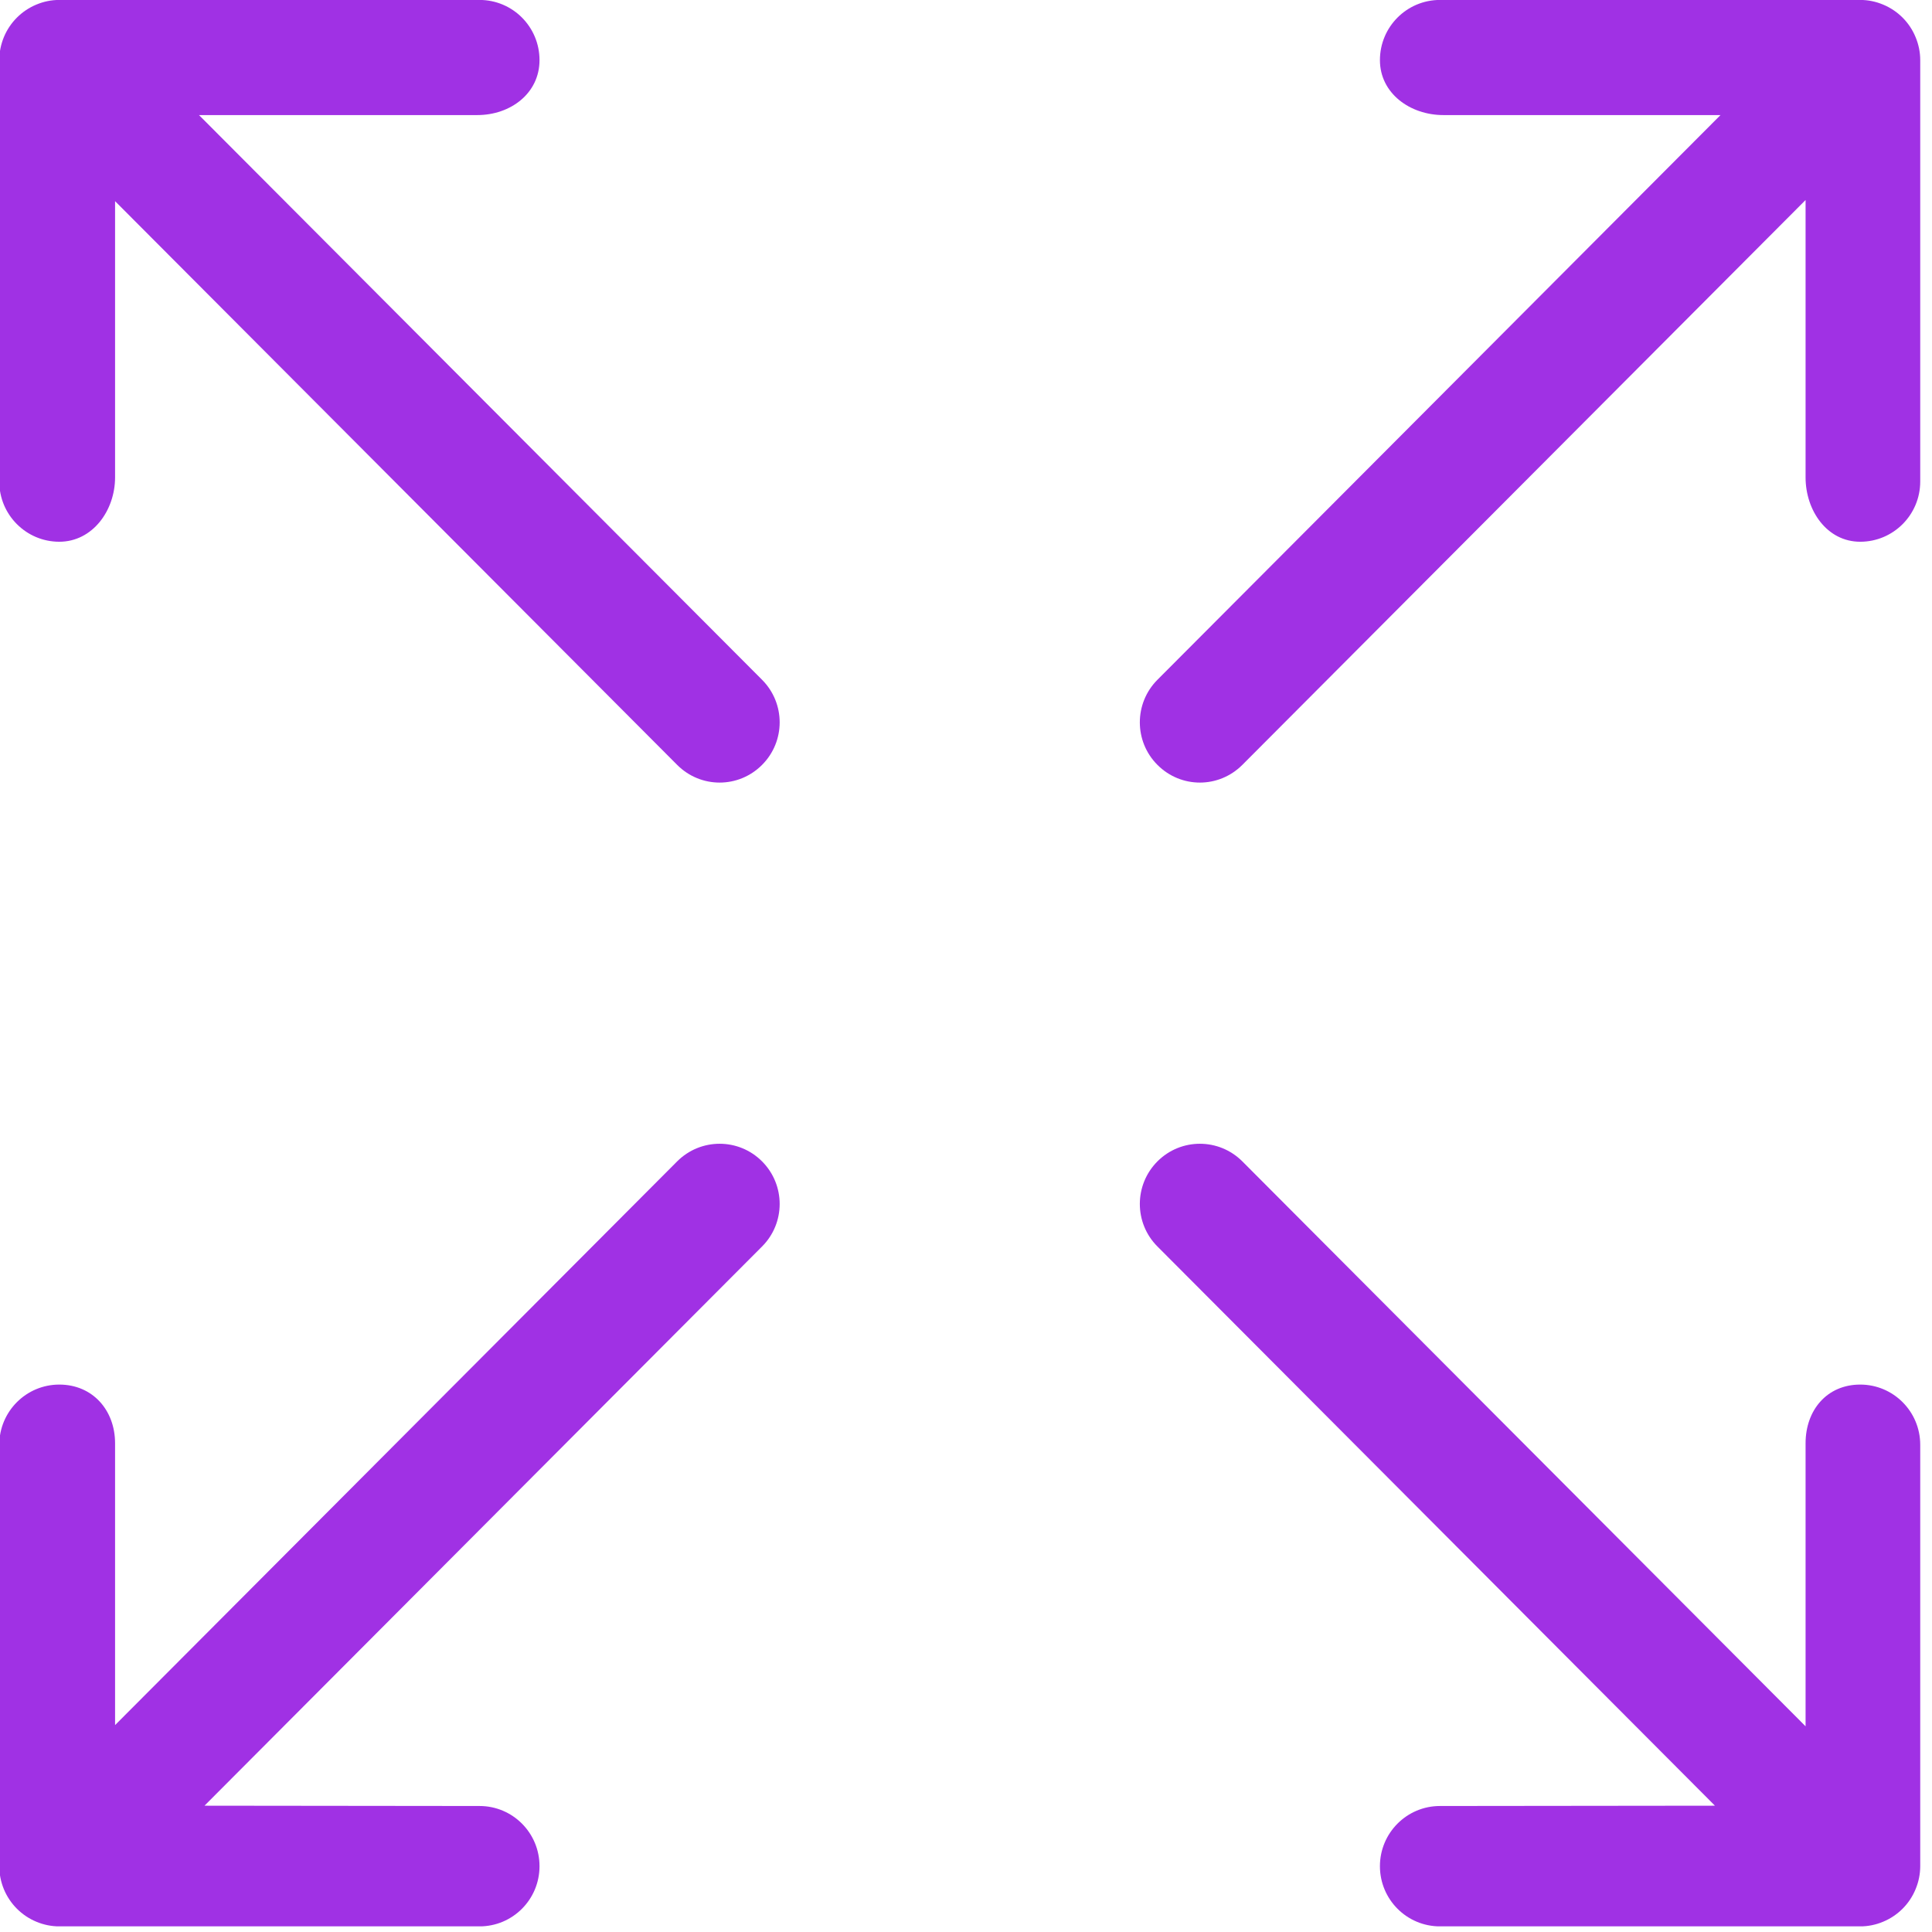 <svg width="32" height="32" viewBox="0 0 32 32" fill="none" xmlns="http://www.w3.org/2000/svg">
<g id="full-screen-svgrepo-com 1" clip-path="url(#clip0_1_43)">
<path id="Vector" d="M31.728 31.291C31.628 31.535 31.434 31.729 31.19 31.83C31.069 31.881 30.94 31.907 30.811 31.907H23.851C23.301 31.907 22.856 31.461 22.856 30.91C22.856 30.359 23.301 29.913 23.851 29.913L28.405 29.908L19.171 20.646C18.782 20.257 18.782 19.626 19.171 19.236C19.559 18.847 20.188 18.847 20.577 19.236L29.906 28.593V23.906C29.906 23.355 30.261 22.933 30.811 22.933C31.36 22.933 31.805 23.379 31.805 23.93V30.91C31.805 31.04 31.779 31.169 31.728 31.291ZM30.811 8.973C30.261 8.973 29.906 8.457 29.906 7.906V3.313L20.577 12.669C20.382 12.864 20.128 12.962 19.874 12.962C19.619 12.962 19.365 12.864 19.171 12.669C18.782 12.28 18.782 11.649 19.171 11.259L28.497 1.906H23.906C23.356 1.906 22.856 1.546 22.856 0.996C22.856 0.445 23.301 -0.001 23.851 -0.001H30.811C30.94 -0.001 31.069 0.025 31.19 0.076C31.434 0.177 31.628 0.371 31.728 0.615C31.779 0.737 31.805 0.866 31.805 0.996V7.976C31.805 8.526 31.36 8.973 30.811 8.973ZM3.387 29.908L7.942 29.913C8.492 29.913 8.936 30.359 8.936 30.91C8.936 31.461 8.492 31.907 7.942 31.907H0.982C0.853 31.907 0.724 31.881 0.602 31.83C0.359 31.729 0.165 31.535 0.064 31.291C0.014 31.169 -0.012 31.04 -0.012 30.91V23.93C-0.012 23.379 0.433 22.933 0.982 22.933C1.532 22.933 1.906 23.355 1.906 23.906V28.573L11.216 19.236C11.605 18.847 12.234 18.847 12.622 19.236C13.011 19.626 13.011 20.257 12.622 20.646L3.387 29.908ZM11.919 12.962C11.665 12.962 11.41 12.864 11.216 12.669L1.906 3.332V7.906C1.906 8.457 1.532 8.973 0.982 8.973C0.433 8.973 -0.012 8.526 -0.012 7.976V0.996C-0.012 0.866 0.014 0.737 0.064 0.615C0.165 0.371 0.359 0.177 0.602 0.076C0.723 0.025 0.852 -0.001 0.98 -0.001C0.981 -0.001 0.981 -0.001 0.982 -0.001H7.942C8.492 -0.001 8.936 0.445 8.936 0.996C8.936 1.546 8.456 1.906 7.906 1.906H3.296L12.622 11.259C13.011 11.649 13.011 12.28 12.622 12.669C12.428 12.864 12.174 12.962 11.919 12.962Z" fill="#A031E4"/>
</g>
<defs>
<clipPath id="clip0_1_43">
<rect width="31.812" height="31.906" fill="white"/>
</clipPath>
</defs>
</svg>
